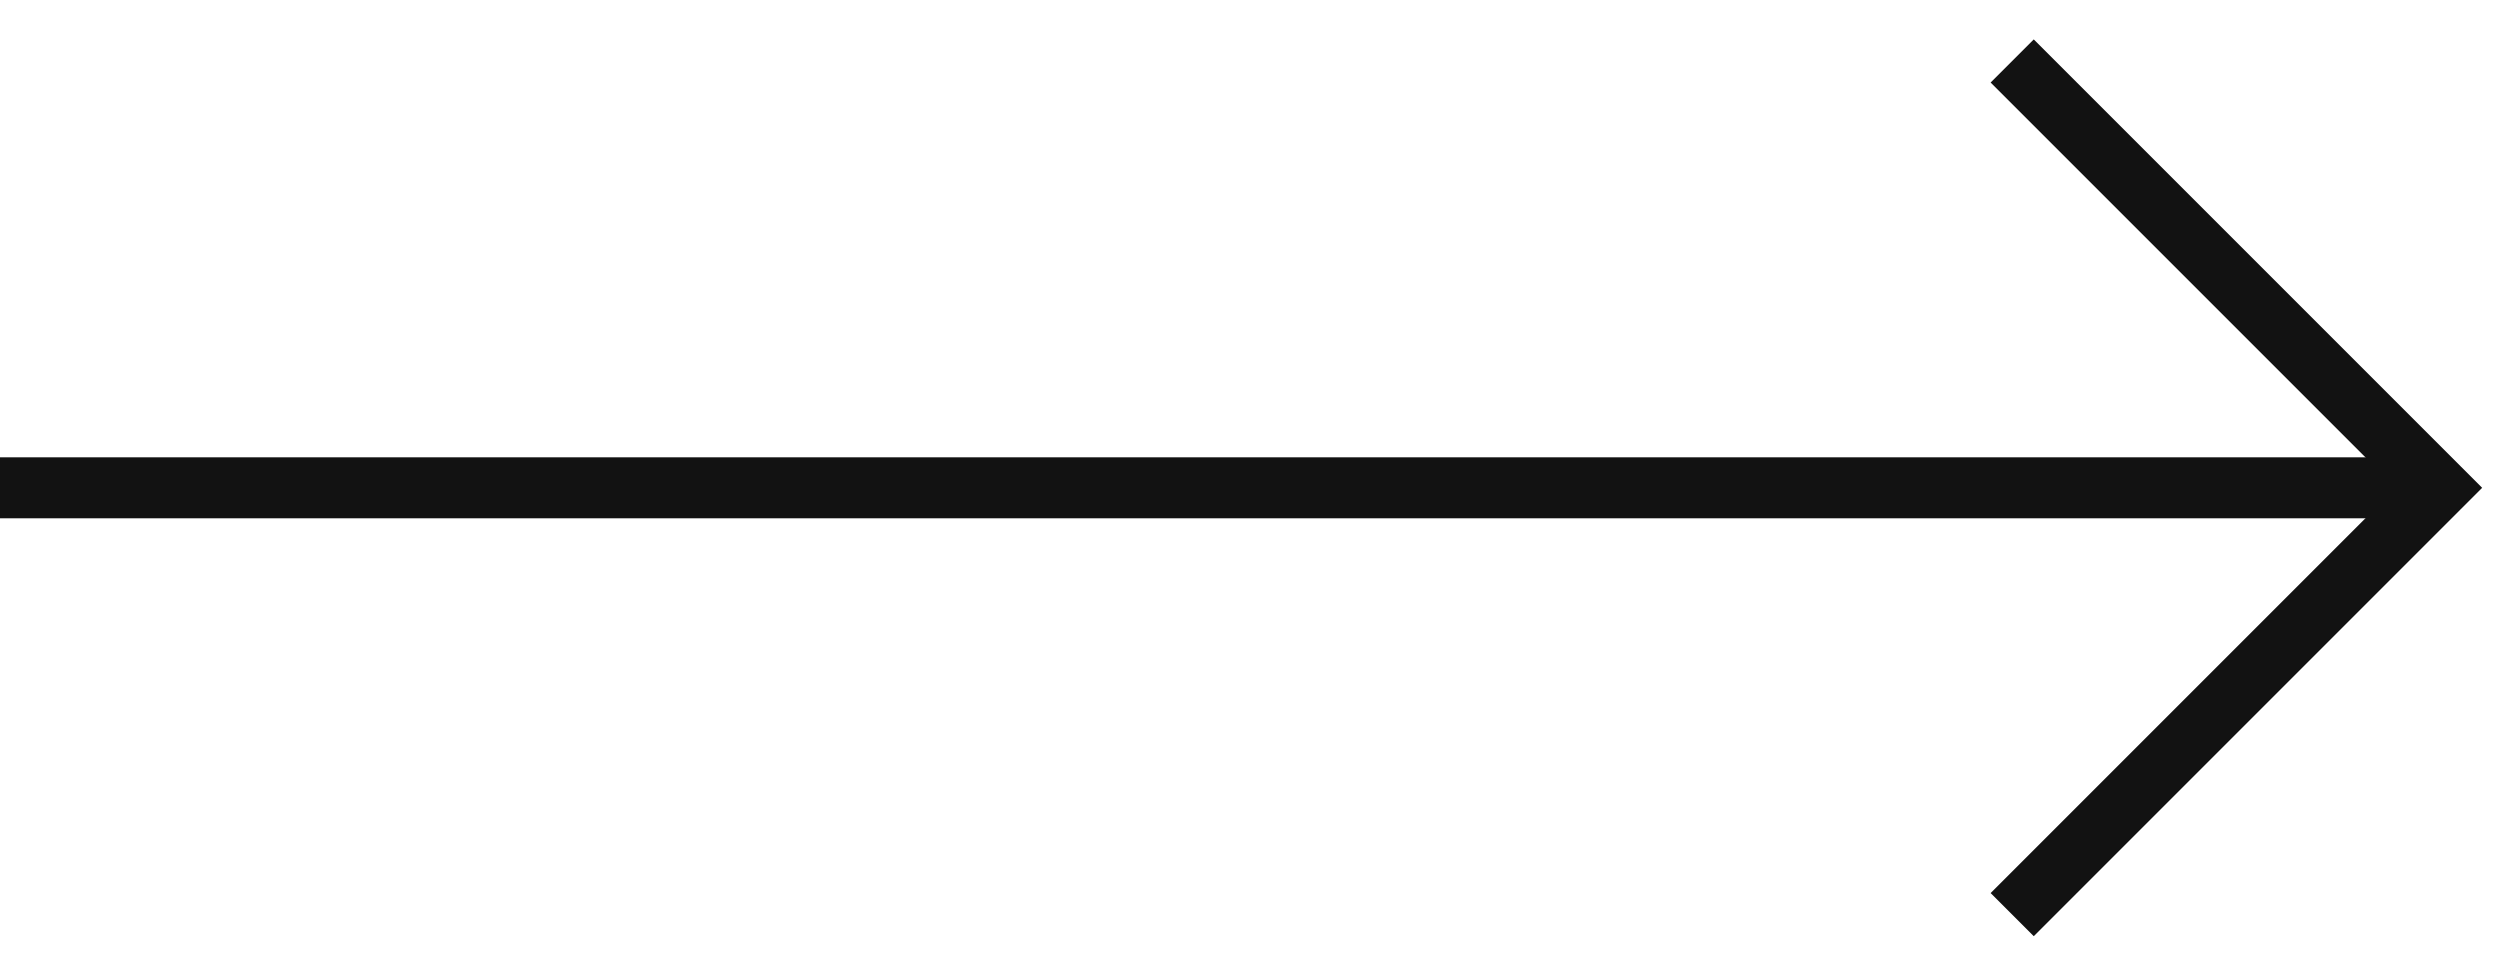 <svg width="41" height="16" viewBox="0 0 41 16" fill="none" xmlns="http://www.w3.org/2000/svg">
<path d="M33 1C33.255 1.255 37.773 5.773 40 8L33 15" stroke="#121212"/>
<path d="M40 8H0" stroke="#121212"/>
</svg>
